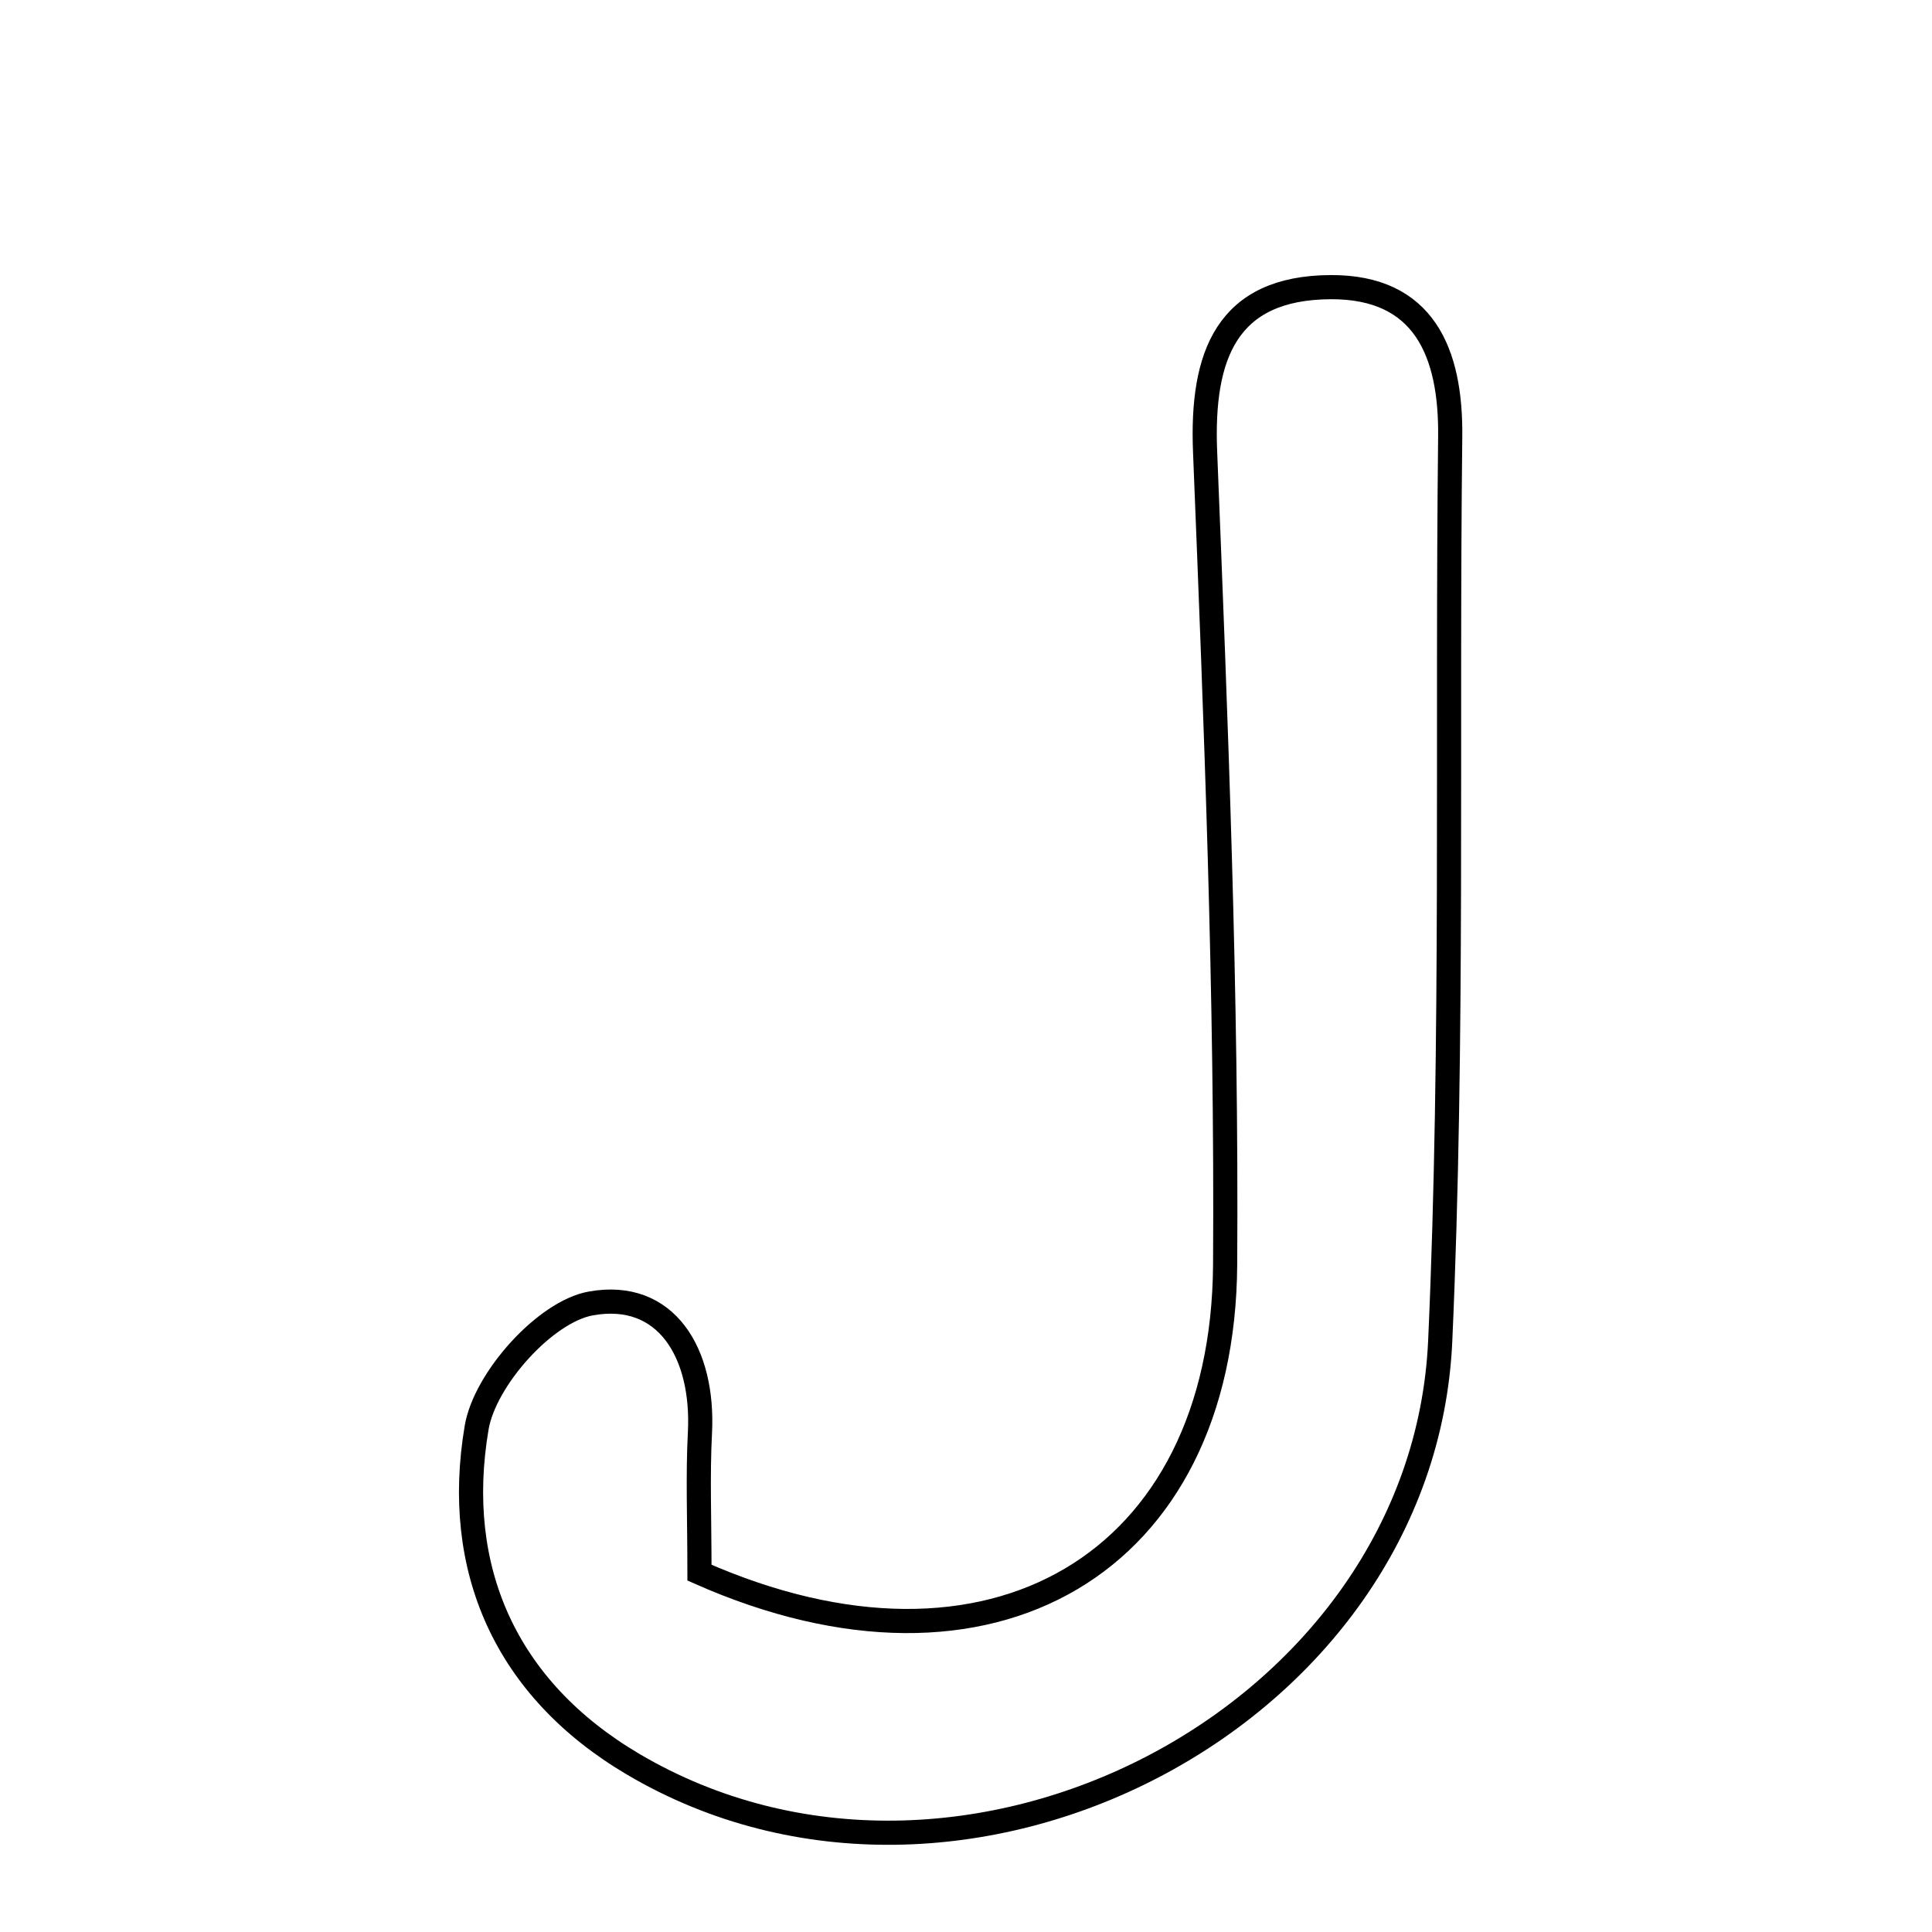 <svg xmlns="http://www.w3.org/2000/svg" viewBox="0.0 0.0 24.0 24.0" height="200px" width="200px"><path fill="none" stroke="black" stroke-width=".3" stroke-opacity="1.0"  filling="0" d="M16.531 3.567 C17.689 3.562 18.027 4.376 18.015 5.428 C17.972 9.17 18.058 12.918 17.891 16.655 C17.682 21.348 11.934 24.315 7.867 21.917 C6.274 20.978 5.625 19.482 5.921 17.735 C6.022 17.132 6.772 16.294 7.339 16.192 C8.278 16.023 8.745 16.81 8.695 17.796 C8.667 18.329 8.689 18.865 8.689 19.536 C12.313 21.142 15.194 19.415 15.219 15.712 C15.241 12.345 15.105 8.975 14.97 5.61 C14.922 4.415 15.237 3.573 16.531 3.567"></path></svg>